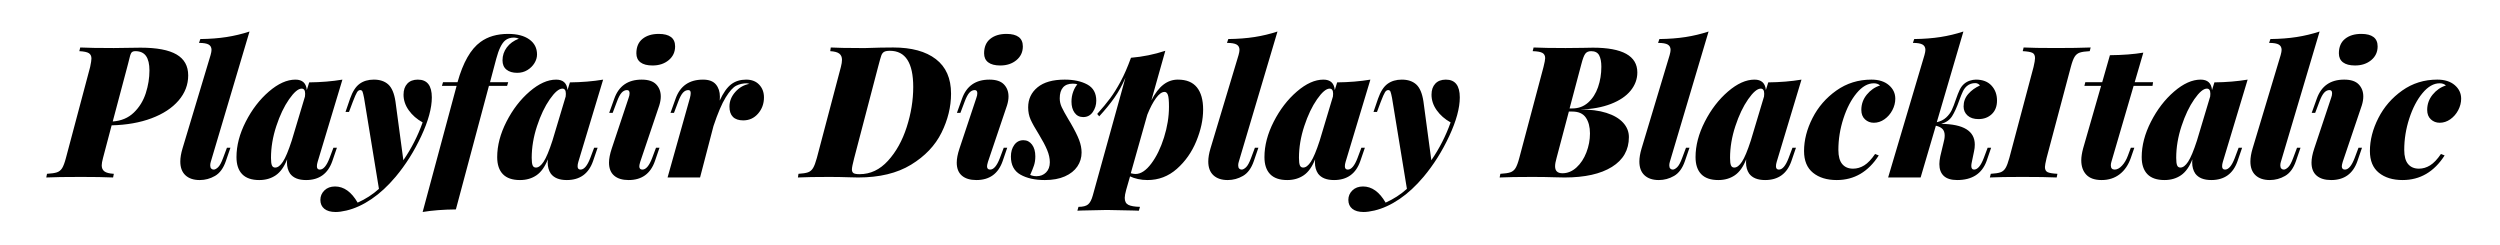 <svg viewBox="0 0 817 80" xmlns="http://www.w3.org/2000/svg"><path d="M36.48 40.96l-2.82 10.68q-.42 1.56-.42 2.4 0 1.32.9 1.98.9.66 3.06.78l-.24 1.2q-4.14-.18-10.44-.18-7.8 0-11.4.18l.24-1.2q2.16-.12 3.24-.48t1.71-1.38q.63-1.02 1.23-3.3l7.92-29.76q.42-1.98.42-2.76 0-1.2-.84-1.74t-3.12-.66l.3-1.2q3.48.18 10.98.18 2.88 0 4.32-.06l4.44-.06q7.92 0 11.73 2.22 3.81 2.22 3.81 6.84 0 4.56-3.15 8.22-3.15 3.66-8.82 5.79t-13.05 2.31zm5.1-19.08L36.84 39.7q4.2-.3 6.9-2.91 2.7-2.61 3.9-6.33 1.2-3.72 1.2-7.44 0-3.12-1.11-4.71-1.11-1.59-3.51-1.59-.96 0-1.32.57-.36.57-.78 2.49-.12.42-.24.96t-.3 1.14zm27.3 31.02q-.18.6-.18 1.14 0 .72.33 1.05.33.33.81.33.6 0 1.41-.75.81-.75 1.65-3.03l1.26-3.36h1.14l-1.5 4.38q-1.2 3.48-3.54 4.83t-4.98 1.35q-3 0-4.68-1.56-1.68-1.56-1.68-4.5 0-1.86.72-4.26l9.18-30.54q.3-1.08.3-1.68 0-1.2-.93-1.74t-3.15-.54l.42-1.26q4.74-.06 8.58-.66 3.84-.6 7.5-1.8L68.88 52.9zm38.82-1.26l1.26-3.36h1.14l-1.5 4.38q-2.16 6.18-8.58 6.18-3.66 0-5.22-2.1-1.02-1.5-1.02-3.66 0-.66.06-1.02-1.44 3.66-3.72 5.22-2.28 1.56-5.4 1.56-3.72 0-5.58-1.92-1.86-1.92-1.86-5.58 0-5.64 3.03-11.58t7.56-9.84q4.53-3.9 8.67-3.9 3.42 0 3.72 3.42l.78-2.52q5.82-.06 10.86-.9l-8.1 26.88q-.24.78-.24 1.44 0 1.08.96 1.08 1.74 0 3.18-3.78zm-17.76 3.12q1.26 0 2.52-1.92t2.88-6.9l4.32-14.4q.06-.3.06-.9 0-1.68-1.14-1.68-1.68 0-4.11 3.48-2.43 3.48-4.17 8.76-1.74 5.28-1.74 10.38 0 1.74.3 2.46t1.08.72zm46.62-28.74q4.56 0 4.56 5.82 0 5.22-3.45 12.63-3.45 7.41-8.37 13.29-3.78 4.5-7.89 7.29-4.11 2.79-8.19 3.75-2.04.48-3.54.48-2.4 0-3.69-1.05t-1.29-2.91q0-1.8 1.32-3.09 1.32-1.29 3.48-1.29 4.32 0 7.38 5.28 3.9-1.74 6.96-4.5l-4.86-29.7q-.3-1.56-.51-2.07-.21-.51-.75-.51-.6 0-1.05.72-.45.72-1.35 3.06l-1.26 3.36h-1.14l1.5-4.38q1.2-3.42 3.09-4.8t4.65-1.38q3 0 4.74 1.59 1.74 1.59 2.34 5.55l2.58 19.2q3.96-5.76 6.3-12.36-2.82-1.56-4.53-3.96-1.71-2.4-1.71-5.1 0-2.28 1.23-3.6 1.23-1.32 3.45-1.32zm29.52-14.94q4.38 0 6.9 1.8 2.52 1.8 2.52 4.92 0 1.44-.84 2.82t-2.31 2.28q-1.47.9-3.33.9-2.22 0-3.51-1.05-1.29-1.05-1.29-3.03 0-2.34 1.41-4.23 1.41-1.89 3.93-2.85-.84-.36-1.56-.36-1.8 0-2.94.96-1.68 1.44-2.88 5.94l-2.04 7.68h5.94l-.36 1.2h-5.94l-10.8 40.38q-6.18.06-10.86.84l11.1-41.22h-4.8l.36-1.2h4.74q2.7-9.66 7.5-13.14 3.6-2.64 9.06-2.64zm26.82 40.56l1.26-3.36h1.14l-1.5 4.38q-2.16 6.18-8.58 6.18-3.66 0-5.22-2.1-1.02-1.5-1.02-3.66 0-.66.06-1.02-1.44 3.66-3.72 5.22-2.28 1.56-5.4 1.56-3.72 0-5.58-1.92-1.86-1.92-1.86-5.58 0-5.64 3.03-11.58t7.56-9.84q4.53-3.9 8.67-3.9 3.42 0 3.72 3.42l.78-2.52q5.82-.06 10.86-.9L189 52.9q-.24.78-.24 1.44 0 1.08.96 1.08 1.74 0 3.18-3.78zm-17.76 3.12q1.26 0 2.52-1.92t2.88-6.9l4.32-14.4q.06-.3.06-.9 0-1.68-1.14-1.68-1.68 0-4.11 3.48-2.43 3.48-4.17 8.76-1.74 5.28-1.74 10.38 0 1.74.3 2.46t1.08.72zm32.82-37.32q0-3.12 2.01-4.74t5.31-1.62q2.64 0 3.99 1.02t1.35 3.06q0 2.76-2.1 4.5-2.1 1.74-5.28 1.74-2.58 0-3.93-1.02t-1.35-2.94zm-2.52 14.52q.3-.78.3-1.5 0-1.02-.84-1.02-.96 0-1.74.84t-1.56 2.94l-1.38 3.66h-1.14l1.68-4.68q2.22-6.18 8.94-6.18 3.24 0 4.74 1.56t1.5 3.96q0 1.32-.48 2.88l-6.24 18.48q-.3 1.02-.3 1.44 0 1.08 1.02 1.08 1.74 0 3.18-3.78l1.26-3.36h1.14l-1.5 4.38q-2.16 6.18-8.58 6.18-3.06 0-4.74-1.44-1.68-1.44-1.68-4.26 0-1.92.9-4.62l5.52-16.56zm38.4-5.94q2.7 0 4.26 1.65 1.56 1.65 1.56 4.17 0 3.06-1.92 5.28t-4.86 2.22q-2.22 0-3.36-1.14-1.14-1.14-1.14-3.36 0-2.64 1.92-4.8 1.92-2.16 4.62-2.64-.72-.18-.84-.18-1.92 0-3.48.78t-3.45 3.84q-1.89 3.06-3.99 9.36L228.78 58h-10.62l7.32-26.04q.24-.9.24-1.56 0-.96-.78-.96-.96 0-1.74.84t-1.56 2.94l-1.38 3.66h-1.14l1.68-4.68q2.22-6.18 8.94-6.18 2.88 0 4.2 1.56 1.32 1.56 1.32 4.02 0 .84-.06 1.26 1.74-3.78 3.75-5.31 2.01-1.53 4.89-1.53zm66.96 4.56q0 6.48-3.12 12.78-3.12 6.3-9.96 10.47Q290.88 58 280.44 58q-1.62 0-2.7-.06-3.36-.12-6.78-.12-6.6 0-10.2.18l.18-1.2q2.04-.12 3.09-.48 1.05-.36 1.68-1.41.63-1.05 1.23-3.27l7.86-29.76q.36-1.38.36-2.34 0-1.32-.87-2.01-.87-.69-2.97-.81l.18-1.2q3.06.18 9.3.18h2.22q5.04-.18 8.88-.18 9 0 13.95 3.81 4.95 3.81 4.95 11.25zm-29.88 26.34q5.28 0 9.27-4.38 3.99-4.38 6.12-11.01t2.13-13.11q0-11.82-7.62-11.82-1.32 0-1.92.36-.6.36-.9 1.2-.3.84-1.02 3.6l-7.86 30q-.72 2.76-.72 3.6 0 .9.54 1.23.54.33 1.98.33zm40.68-39.48q0-3.12 2.01-4.74t5.31-1.62q2.64 0 3.99 1.02t1.35 3.06q0 2.76-2.1 4.5-2.1 1.74-5.28 1.74-2.58 0-3.93-1.02t-1.35-2.94zm-2.52 14.52q.3-.78.3-1.5 0-1.02-.84-1.02-.96 0-1.74.84t-1.56 2.94l-1.38 3.66h-1.14l1.68-4.68q2.22-6.18 8.94-6.18 3.24 0 4.74 1.56t1.5 3.96q0 1.32-.48 2.88l-6.24 18.48q-.3 1.02-.3 1.44 0 1.08 1.02 1.08 1.74 0 3.18-3.78l1.26-3.36h1.14l-1.5 4.38q-2.16 6.18-8.58 6.18-3.06 0-4.74-1.44-1.68-1.44-1.68-4.26 0-1.92.9-4.62l5.52-16.56zm17.58 25.2q.9.42 2.1.42 1.86 0 3.09-1.23 1.23-1.23 1.23-3.33 0-1.92-.9-4.05t-2.58-4.89q-1.98-3.18-2.79-4.98-.81-1.8-.81-4.02 0-4.02 3.06-6.54 3.06-2.52 8.88-2.52 4.44 0 7.38 1.59 2.94 1.59 2.94 5.31 0 2.04-1.14 3.69T354 38.26q-1.8 0-2.82-1.41-1.02-1.41-1.02-3.63 0-1.74.57-3.27t1.35-2.37q-.48-.24-1.5-.24-2.1 0-3.18 1.23t-1.08 3.57q0 1.5.66 2.91.66 1.41 2.16 3.93l.72 1.2q1.98 3.42 2.79 5.55t.81 4.11q0 2.52-1.38 4.56-1.38 2.04-4.08 3.24-2.7 1.2-6.54 1.2-4.86 0-7.98-1.77t-3.12-5.91q0-2.28 1.11-3.81 1.11-1.53 2.97-1.53 1.74 0 2.82 1.44 1.08 1.44 1.08 3.84 0 1.68-.45 3t-1.23 3.06zm48.3-31.14q4.14 0 6.18 2.52t2.04 7.26q0 4.92-2.22 10.32t-6.36 9.06q-4.14 3.66-9.6 3.66-1.62 0-3.12-.33t-2.58-.87l-1.26 4.38q-.48 1.74-.48 2.64 0 1.68 1.17 2.28 1.17.6 3.81.66l-.36 1.26-1.62-.06q-6.84-.18-8.82-.18-2.04 0-8.34.18-.54.06-1.32.06l.36-1.26q2.16 0 3.12-.78t1.56-2.94l10.68-38.52q-1.56 3.66-3.63 6.6-2.07 2.94-4.95 6.06l-.66-.78q2.58-2.88 4.23-5.1 1.65-2.22 3.39-5.43 1.74-3.21 3.42-7.83 5.76-.48 11.22-2.28l-4.56 16.2q1.8-3.48 3.93-5.13t4.77-1.65zM371.1 56.86q2.58 0 5.13-3.39t4.17-8.55q1.62-5.16 1.62-10.02 0-2.94-.36-3.9t-1.08-.96q-1.32 0-2.79 2.01t-2.85 5.43l-5.4 19.14q.96.24 1.56.24zm33.72-3.96q-.18.6-.18 1.14 0 .72.33 1.05.33.33.81.33.6 0 1.41-.75.81-.75 1.65-3.03l1.26-3.36h1.14l-1.5 4.38q-1.2 3.48-3.54 4.83t-4.98 1.35q-3 0-4.68-1.56-1.68-1.56-1.68-4.5 0-1.86.72-4.26l9.18-30.54q.3-1.08.3-1.68 0-1.2-.93-1.74t-3.15-.54l.42-1.26q4.74-.06 8.58-.66 3.84-.6 7.5-1.8l-12.66 42.6zm38.82-1.26l1.26-3.36h1.14l-1.5 4.38q-2.16 6.18-8.58 6.18-3.66 0-5.22-2.1-1.02-1.5-1.02-3.66 0-.66.06-1.02-1.44 3.66-3.72 5.22-2.28 1.56-5.4 1.56-3.72 0-5.58-1.92-1.86-1.92-1.86-5.58 0-5.64 3.03-11.58t7.56-9.84q4.53-3.9 8.67-3.9 3.42 0 3.72 3.42l.78-2.52q5.82-.06 10.86-.9l-8.1 26.88q-.24.78-.24 1.44 0 1.08.96 1.08 1.74 0 3.18-3.78zm-17.76 3.12q1.26 0 2.52-1.92t2.88-6.9l4.32-14.4q.06-.3.06-.9 0-1.68-1.14-1.68-1.68 0-4.11 3.48-2.43 3.48-4.17 8.76-1.74 5.28-1.74 10.38 0 1.74.3 2.46t1.08.72zm46.62-28.74q4.56 0 4.56 5.82 0 5.22-3.45 12.63-3.45 7.41-8.37 13.29-3.78 4.5-7.89 7.29-4.11 2.79-8.19 3.75-2.04.48-3.54.48-2.4 0-3.69-1.05t-1.29-2.91q0-1.8 1.32-3.09 1.32-1.29 3.48-1.29 4.32 0 7.38 5.28 3.9-1.74 6.96-4.5l-4.86-29.7q-.3-1.56-.51-2.07-.21-.51-.75-.51-.6 0-1.05.72-.45.72-1.35 3.06L450 36.58h-1.14l1.5-4.38q1.2-3.42 3.09-4.8t4.65-1.38q3 0 4.74 1.59 1.74 1.59 2.34 5.55l2.58 19.2q3.96-5.76 6.3-12.36-2.82-1.56-4.53-3.96-1.71-2.4-1.71-5.1 0-2.28 1.23-3.6 1.23-1.32 3.45-1.32zm43.86 9.78q4.98-.06 8.58 1.08 3.6 1.14 5.49 3.21 1.89 2.07 1.89 4.71 0 6.3-5.55 9.75T511.32 58q-1.74 0-2.94-.06-3.6-.12-7.68-.12-6.84 0-10.62.18l.24-1.2q2.16-.12 3.24-.48t1.71-1.38q.63-1.02 1.23-3.3l7.92-29.76q.54-2.16.54-2.88 0-1.2-.9-1.71t-3.18-.57l.3-1.2q3.66.18 10.44.18l5.7-.06q1.14-.06 3.24-.06 14.52 0 14.52 8.1 0 3.24-2.19 5.94t-6.45 4.35q-4.26 1.65-10.08 1.83zm3.6-19.08q-1.26 0-1.89.84-.63.84-1.29 3.42l-3.84 14.46h.9q3 0 5.16-1.92t3.24-5.04q1.08-3.12 1.08-6.66 0-2.4-.72-3.75t-2.64-1.35zm-9.36 39.9q2.52 0 4.59-1.89t3.24-4.92q1.17-3.03 1.17-6.21t-1.35-5.16q-1.35-1.98-4.41-1.98h-1.14l-4.02 15.18q-.48 1.68-.48 2.7 0 2.28 2.4 2.28zm35.1-3.72q-.18.6-.18 1.14 0 .72.33 1.05.33.33.81.33.6 0 1.41-.75.81-.75 1.65-3.03l1.26-3.36h1.14l-1.5 4.38q-1.2 3.48-3.54 4.83t-4.98 1.35q-3 0-4.68-1.56-1.68-1.56-1.68-4.5 0-1.86.72-4.26l9.18-30.54q.3-1.08.3-1.68 0-1.2-.93-1.74t-3.15-.54l.42-1.26q4.74-.06 8.58-.66 3.84-.6 7.5-1.8L545.7 52.9zm38.82-1.26l1.26-3.36h1.14l-1.5 4.38q-2.16 6.18-8.58 6.18-3.66 0-5.22-2.1-1.02-1.5-1.02-3.66 0-.66.06-1.02-1.44 3.66-3.72 5.22-2.28 1.56-5.4 1.56-3.72 0-5.58-1.92-1.86-1.92-1.86-5.58 0-5.64 3.03-11.58t7.56-9.84q4.53-3.9 8.67-3.9 3.42 0 3.72 3.42l.78-2.52q5.82-.06 10.86-.9l-8.1 26.88q-.24.78-.24 1.44 0 1.08.96 1.08 1.74 0 3.18-3.78zm-17.76 3.12q1.26 0 2.52-1.92t2.88-6.9l4.32-14.4q.06-.3.06-.9 0-1.68-1.14-1.68-1.68 0-4.11 3.48-2.43 3.48-4.17 8.76-1.74 5.28-1.74 10.38 0 1.74.3 2.46t1.08.72zm45.6-27.54q-2.94 0-5.61 3.21-2.67 3.21-4.32 8.28-1.65 5.07-1.65 10.29 0 3.12 1.26 4.62t3.54 1.5q1.92 0 3.66-1.08 1.74-1.08 3.54-3.72l1.2.48q-5.16 8.04-13.74 8.04-4.8 0-7.74-2.37-2.94-2.37-2.94-7.11 0-5.34 2.76-10.77t7.8-9q5.04-3.57 11.46-3.57 3.6 0 5.7 1.8t2.1 4.44q0 1.92-.96 3.75t-2.58 2.97q-1.62 1.14-3.48 1.14-1.68 0-2.88-1.11t-1.2-3.09q0-2.82 1.8-5.01t4.32-2.97q-.78-.72-2.04-.72zm29.34 7.56q0-2.34 1.53-4.08 1.53-1.74 3.81-2.76-.24-.36-.66-.57-.42-.21-.84-.21-1.62 0-2.76.96-.78.66-1.29 1.71-.51 1.05-1.23 3.03-1.14 3.24-2.31 5.1-1.17 1.86-3.57 2.52 10.98.12 10.98 6.78 0 1.14-.24 2.16l-.72 3.48q-.18.78-.18 1.32 0 1.2.9 1.2 1.74 0 3.18-3.78l1.26-3.36h1.14l-1.5 4.38q-2.28 6.18-9.6 6.18-2.94 0-4.38-1.35t-1.44-3.87q0-1.02.3-2.52l1.02-4.26q.42-1.44.42-2.58 0-1.32-.69-2.07-.69-.75-2.19-1.11L627.66 58h-10.62l11.88-40.02q.3-1.08.3-1.68 0-1.2-.93-1.74t-3.15-.54l.42-1.26q4.74-.06 8.58-.66 3.84-.6 7.5-1.8l-8.7 29.64q1.86-.42 3.06-1.53t1.83-2.43q.63-1.32 1.35-3.48.66-1.92 1.23-3.12.57-1.2 1.47-1.98.84-.72 1.89-1.05 1.05-.33 1.95-.33 3.3 0 5.1 1.95 1.8 1.95 1.8 4.89 0 2.82-1.71 4.44-1.71 1.62-4.35 1.62-2.28 0-3.57-1.17t-1.29-2.97zm27.12 16.86q-.54 2.28-.54 2.94 0 1.26.87 1.68.87.42 3.21.54l-.24 1.2q-3.84-.18-11.22-.18-7.08 0-10.62.18l.3-1.2q2.1-.12 3.15-.48 1.05-.36 1.68-1.41.63-1.05 1.23-3.27l7.92-29.76q.48-2.04.48-2.88 0-1.32-.87-1.74-.87-.42-3.15-.54l.3-1.2q3.36.18 10.62.18 6.78 0 11.28-.18l-.3 1.2q-2.22.12-3.27.48-1.05.36-1.68 1.38-.63 1.02-1.23 3.3l-7.92 29.76zm28.44-23.58L690 52.9q-.18.6-.18 1.14 0 1.38 1.26 1.38 1.2 0 2.4-1.29t1.92-3.27l.96-2.58h1.14l-1.14 3.3q-1.2 3.48-3.66 5.37-2.46 1.89-5.88 1.89-3.36 0-5.01-1.74t-1.65-4.74q0-1.56.6-3.84l5.88-20.46h-5.46l.3-1.2H687l2.52-8.82q6.3-.06 10.92-.84l-2.82 9.66h6l-.18 1.2h-6.18zm33.06 23.58l1.26-3.36h1.14l-1.5 4.38q-2.16 6.18-8.58 6.18-3.66 0-5.22-2.1-1.02-1.5-1.02-3.66 0-.66.06-1.02-1.44 3.66-3.72 5.22-2.28 1.56-5.4 1.56-3.72 0-5.58-1.92-1.86-1.92-1.86-5.58 0-5.64 3.03-11.58t7.56-9.84q4.53-3.9 8.67-3.9 3.42 0 3.72 3.42l.78-2.52q5.82-.06 10.86-.9l-8.1 26.88q-.24.78-.24 1.44 0 1.08.96 1.08 1.74 0 3.18-3.78zm-17.76 3.12q1.26 0 2.52-1.92t2.88-6.9l4.32-14.4q.06-.3.06-.9 0-1.68-1.14-1.68-1.68 0-4.11 3.48-2.43 3.48-4.17 8.76-1.74 5.28-1.74 10.38 0 1.74.3 2.46t1.08.72zm32.82-1.86q-.18.6-.18 1.14 0 .72.33 1.05.33.33.81.33.6 0 1.41-.75.81-.75 1.65-3.03l1.26-3.36h1.14l-1.5 4.38q-1.2 3.48-3.54 4.83t-4.98 1.35q-3 0-4.68-1.56-1.68-1.56-1.68-4.5 0-1.86.72-4.26l9.18-30.54q.3-1.08.3-1.68 0-1.2-.93-1.74t-3.15-.54l.42-1.26q4.74-.06 8.58-.66 3.84-.6 7.5-1.8l-12.66 42.6zm18.96-35.46q0-3.12 2.01-4.74t5.31-1.62q2.64 0 3.99 1.02t1.35 3.06q0 2.76-2.1 4.5-2.1 1.74-5.28 1.74-2.58 0-3.93-1.02t-1.35-2.94zm-2.52 14.52q.3-.78.3-1.5 0-1.02-.84-1.02-.96 0-1.74.84t-1.56 2.94l-1.38 3.66h-1.14l1.68-4.68q2.22-6.18 8.94-6.18 3.24 0 4.74 1.56t1.5 3.96q0 1.32-.48 2.88L765.6 52.9q-.3 1.02-.3 1.44 0 1.08 1.02 1.08 1.74 0 3.18-3.78l1.26-3.36h1.14l-1.5 4.38q-2.16 6.18-8.58 6.18-3.06 0-4.74-1.44-1.68-1.44-1.68-4.26 0-1.92.9-4.62l5.52-16.56zm35.46-4.74q-2.94 0-5.61 3.21-2.67 3.21-4.32 8.28-1.65 5.07-1.65 10.29 0 3.12 1.26 4.62t3.54 1.5q1.92 0 3.66-1.08 1.74-1.08 3.54-3.72l1.2.48q-5.16 8.04-13.74 8.04-4.8 0-7.74-2.37-2.94-2.37-2.94-7.11 0-5.34 2.76-10.77t7.8-9q5.04-3.57 11.46-3.57 3.6 0 5.7 1.8t2.1 4.44q0 1.92-.96 3.75t-2.58 2.97q-1.62 1.14-3.48 1.14-1.68 0-2.88-1.11t-1.2-3.09q0-2.82 1.8-5.01t4.32-2.97q-.78-.72-2.04-.72z"/></svg>